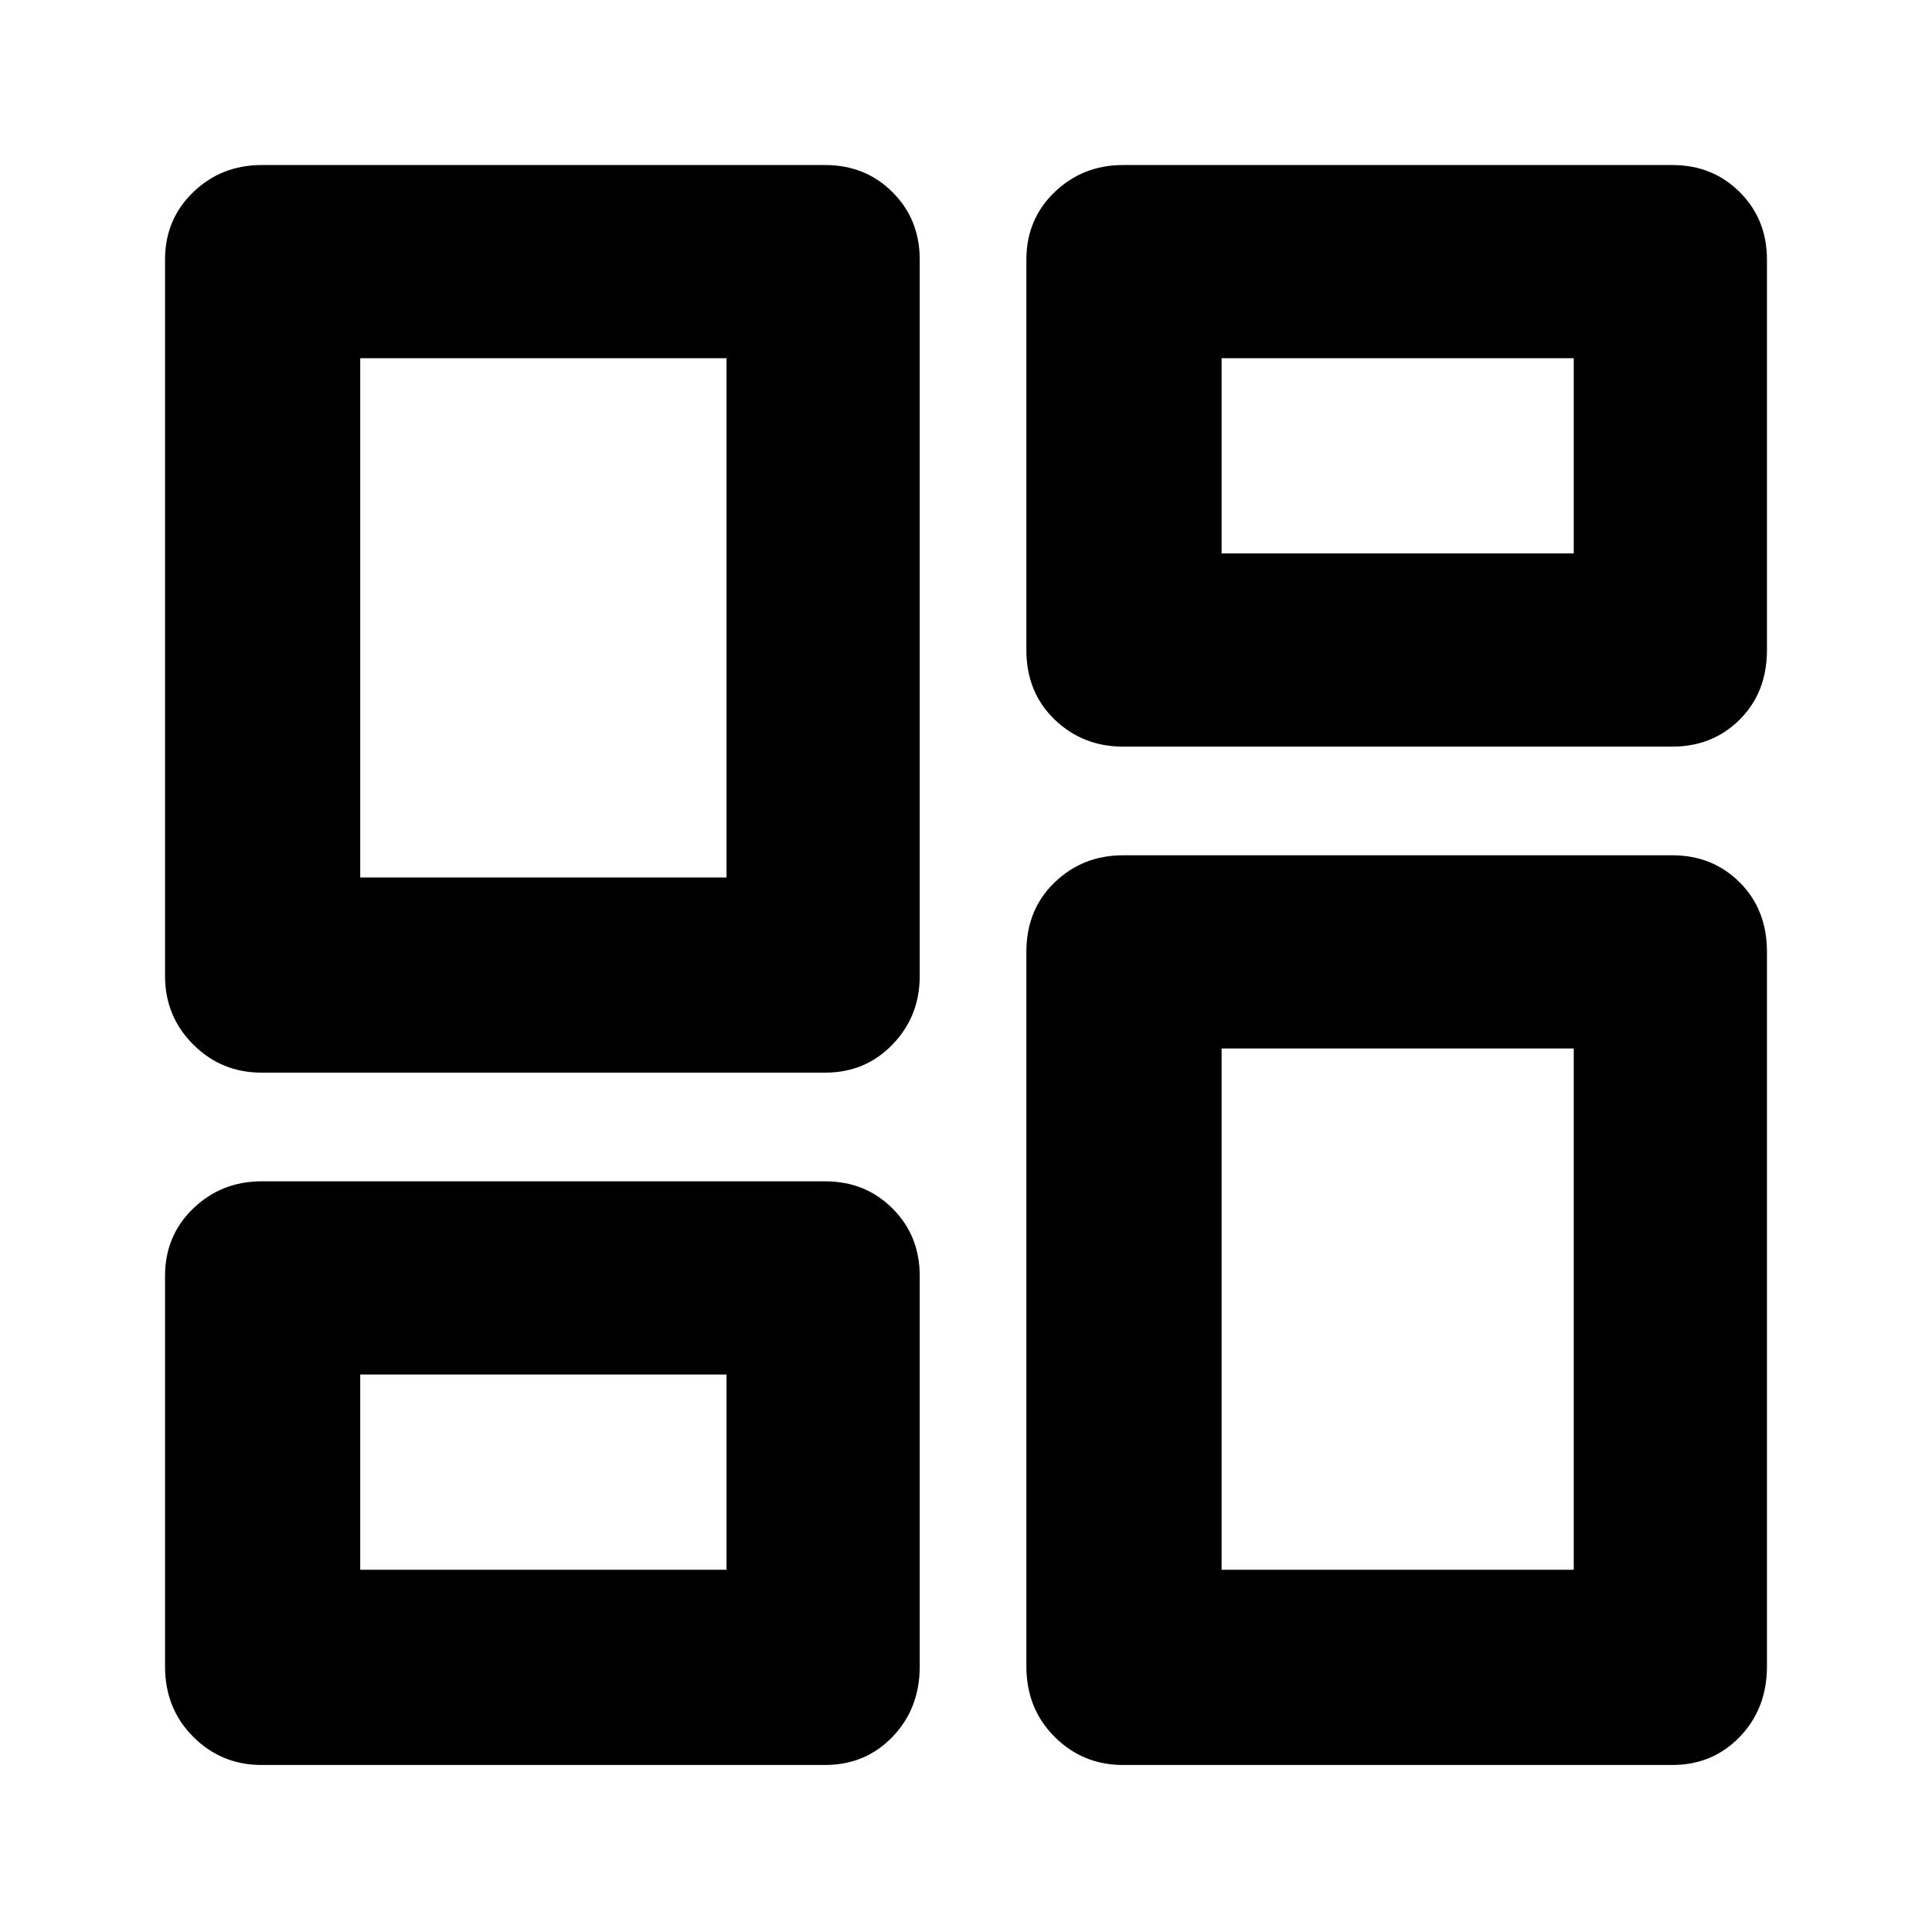 <svg xmlns="http://www.w3.org/2000/svg" height="40" width="40"><path d="M21.25 13.458V5.375Q21.25 4.542 21.833 3.979Q22.417 3.417 23.25 3.417H34.625Q35.458 3.417 36.021 3.979Q36.583 4.542 36.583 5.375V13.458Q36.583 14.333 36.021 14.896Q35.458 15.458 34.625 15.458H23.25Q22.417 15.458 21.833 14.896Q21.25 14.333 21.25 13.458ZM3.417 20.208V5.375Q3.417 4.542 4 3.979Q4.583 3.417 5.417 3.417H17.083Q17.917 3.417 18.479 3.979Q19.042 4.542 19.042 5.375V20.208Q19.042 21.042 18.479 21.625Q17.917 22.208 17.083 22.208H5.417Q4.583 22.208 4 21.625Q3.417 21.042 3.417 20.208ZM21.25 34.5V19.708Q21.25 18.833 21.833 18.271Q22.417 17.708 23.25 17.708H34.625Q35.458 17.708 36.021 18.271Q36.583 18.833 36.583 19.708V34.5Q36.583 35.375 36.021 35.958Q35.458 36.542 34.625 36.542H23.25Q22.417 36.542 21.833 35.958Q21.25 35.375 21.25 34.5ZM3.417 34.5V26.417Q3.417 25.583 4 25.021Q4.583 24.458 5.417 24.458H17.083Q17.917 24.458 18.479 25.021Q19.042 25.583 19.042 26.417V34.5Q19.042 35.375 18.479 35.958Q17.917 36.542 17.083 36.542H5.417Q4.583 36.542 4 35.958Q3.417 35.375 3.417 34.5ZM7.458 18.167H15.042V7.417H7.458ZM25.292 32.5H32.583V21.708H25.292ZM25.292 11.458H32.583V7.417H25.292ZM7.458 32.5H15.042V28.458H7.458ZM15.042 18.167ZM25.292 11.458ZM25.292 21.708ZM15.042 28.458Z"/></svg>